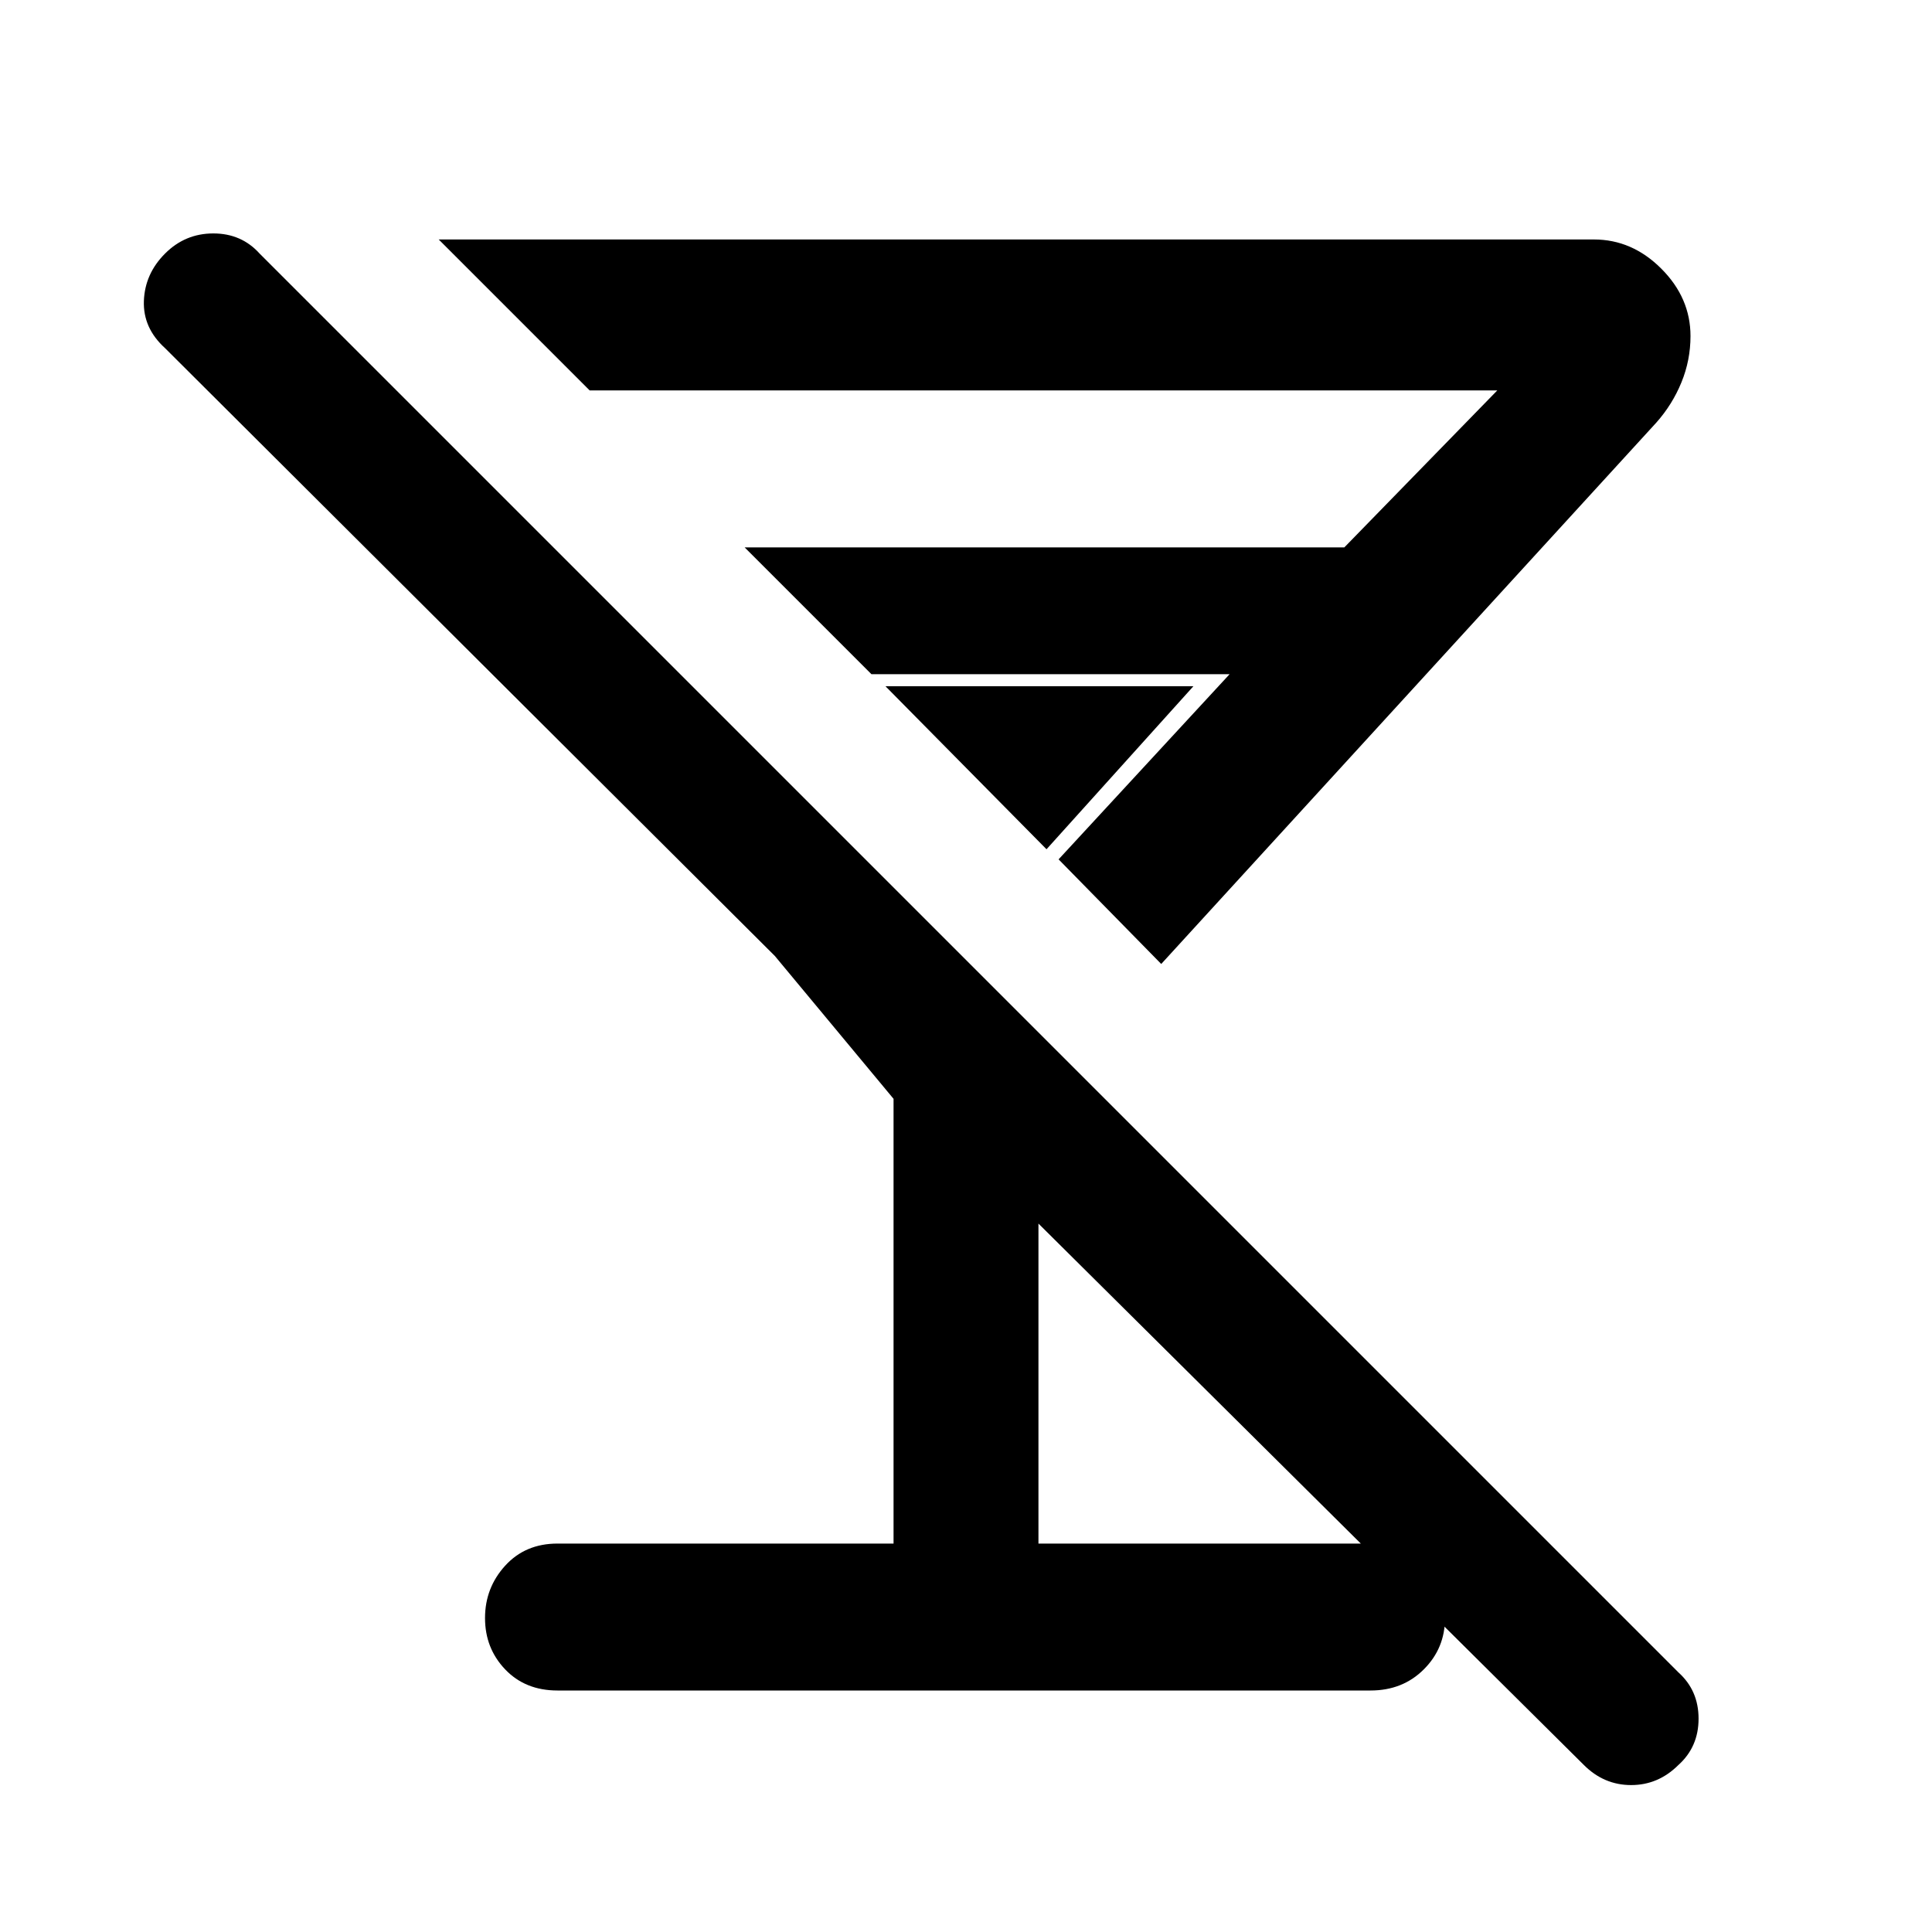 <svg xmlns="http://www.w3.org/2000/svg" height="40" width="40"><path d="M11.542 35Q10.875 35 10.458 34.562Q10.042 34.125 10.042 33.5Q10.042 32.875 10.458 32.417Q10.875 31.958 11.542 31.958H18.5V22.75L16.042 19.792L3.417 7.208Q2.958 6.792 2.979 6.229Q3 5.667 3.417 5.25Q3.833 4.833 4.417 4.833Q5 4.833 5.375 5.25L34.75 34.625Q35.167 35 35.167 35.583Q35.167 36.167 34.75 36.542Q34.333 36.958 33.771 36.958Q33.208 36.958 32.792 36.542L21.5 25.333V31.958H28.375Q29 31.958 29.458 32.417Q29.917 32.875 29.917 33.5Q29.917 34.125 29.479 34.562Q29.042 35 28.375 35ZM9.083 4.958H33Q33.792 4.958 34.396 5.563Q35 6.167 35 6.958Q35 7.458 34.812 7.917Q34.625 8.375 34.292 8.75L24.042 19.958L21.917 17.792L25.458 13.958H18.042L15.417 11.333H27.833L31 8.083H12.208ZM18.333 14.208H24.708L21.667 17.583Z"/></svg>